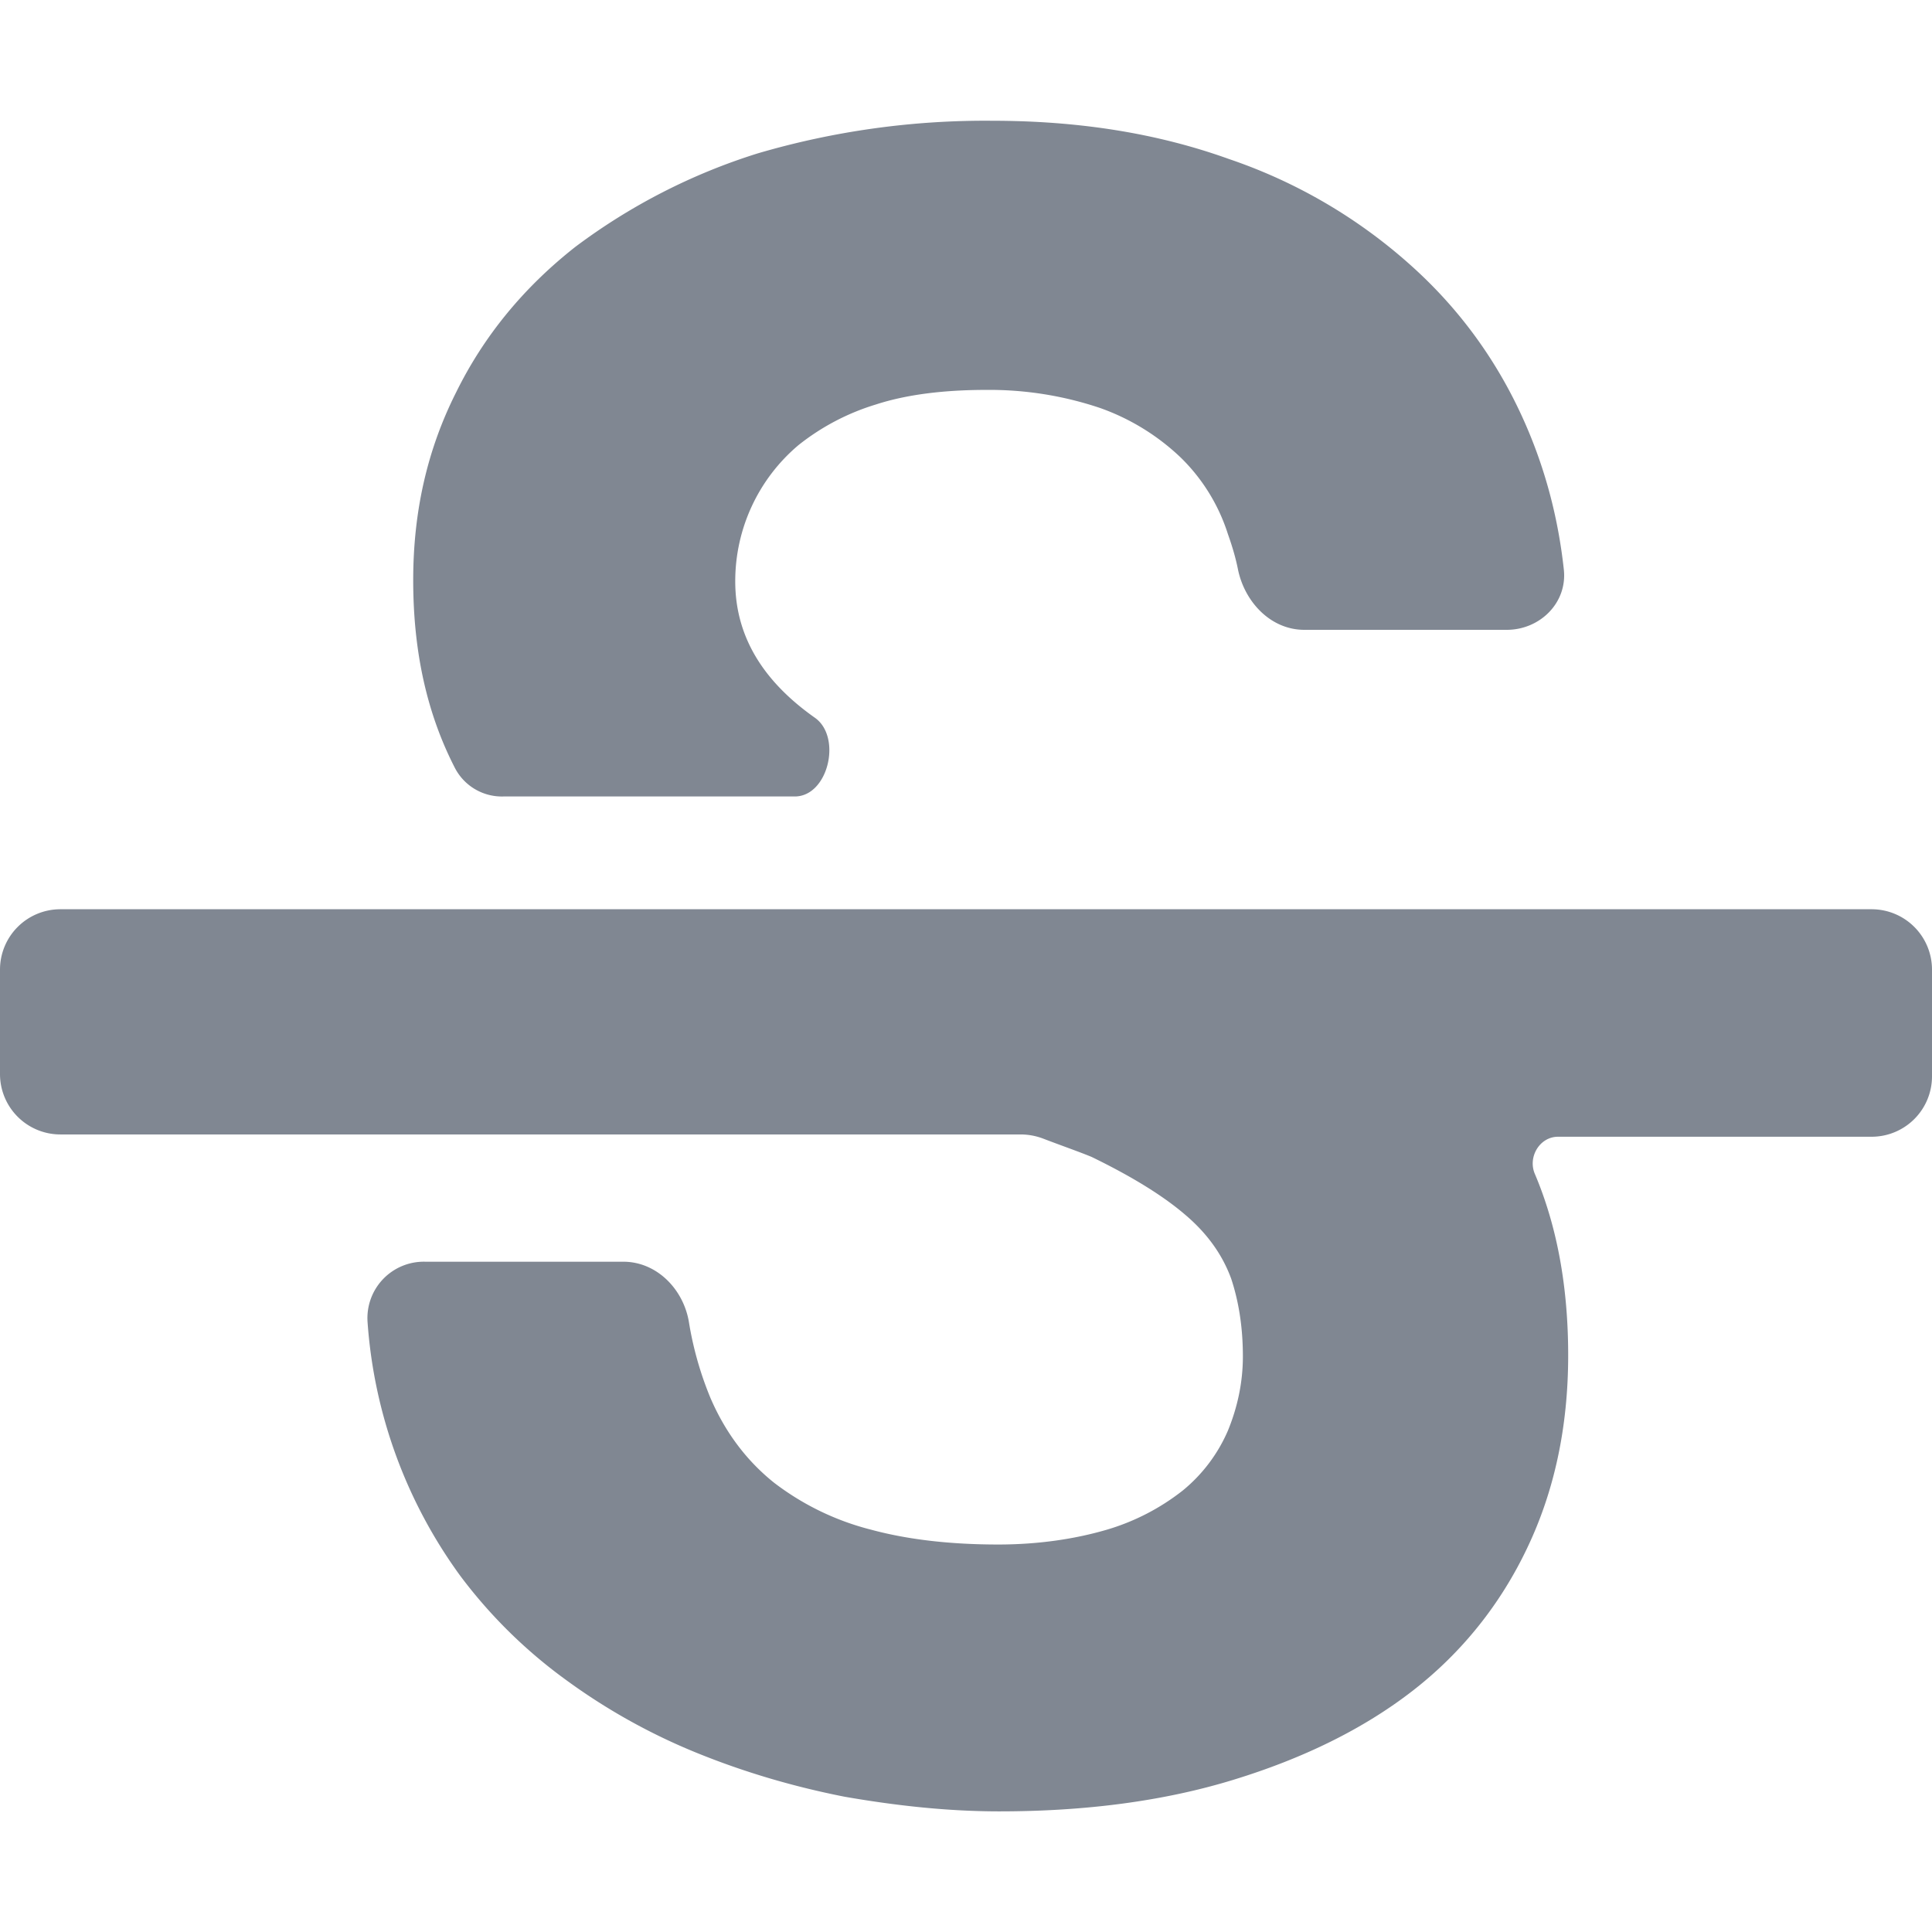 <svg xmlns="http://www.w3.org/2000/svg" width="16" height="16" fill="none" viewBox="0 0 16 16">
    <path fill="#808792" d="M3.769 6.363c-.231-.448-.347-.96-.347-1.558 0-.568.116-1.081.356-1.557.23-.467.56-.868.986-1.203a5 5 0 0 1 1.512-.775A6.692 6.692 0 0 1 8.213 1c.72 0 1.37.103 1.965.317a4.34 4.34 0 0 1 1.502.877c.418.373.738.82.96 1.334.16.37.265.766.311 1.189.03.274-.197.499-.473.499h-1.676c-.276 0-.492-.227-.549-.497-.02-.102-.05-.2-.084-.296a1.535 1.535 0 0 0-.391-.634 1.873 1.873 0 0 0-.667-.41 2.872 2.872 0 0 0-.942-.15c-.347 0-.658.037-.916.121a1.928 1.928 0 0 0-.64.336 1.473 1.473 0 0 0-.524 1.129c0 .447.222.82.658 1.128.228.158.113.653-.165.653H4.171a.438.438 0 0 1-.402-.233zM16 8.03a.5.5 0 0 0-.5-.5H.5a.5.5 0 0 0-.5.5v.865a.5.5 0 0 0 .5.5h7.953a.53.53 0 0 1 .19.036c.138.053.288.105.397.15.329.16.587.318.773.477.187.158.311.335.383.531.062.187.097.401.097.644 0 .214-.044.42-.124.615a1.31 1.31 0 0 1-.373.495 1.87 1.87 0 0 1-.632.326c-.257.075-.56.122-.897.122-.383 0-.738-.038-1.05-.122a2.215 2.215 0 0 1-.808-.391c-.222-.178-.4-.41-.525-.7a2.817 2.817 0 0 1-.179-.631c-.046-.272-.267-.498-.543-.498h-1.64a.467.467 0 0 0-.478.5 4.045 4.045 0 0 0 .769 2.103 4.1 4.1 0 0 0 .871.858c.33.242.694.447 1.085.606.391.159.8.28 1.227.364.426.074.853.121 1.28.121.71 0 1.36-.084 1.937-.261.578-.177 1.076-.42 1.485-.737.409-.317.729-.718.95-1.184.223-.467.339-.998.339-1.595 0-.56-.09-1.064-.276-1.502-.06-.14.04-.308.192-.308H15.5a.5.5 0 0 0 .5-.5V8.03z"/>
</svg>
